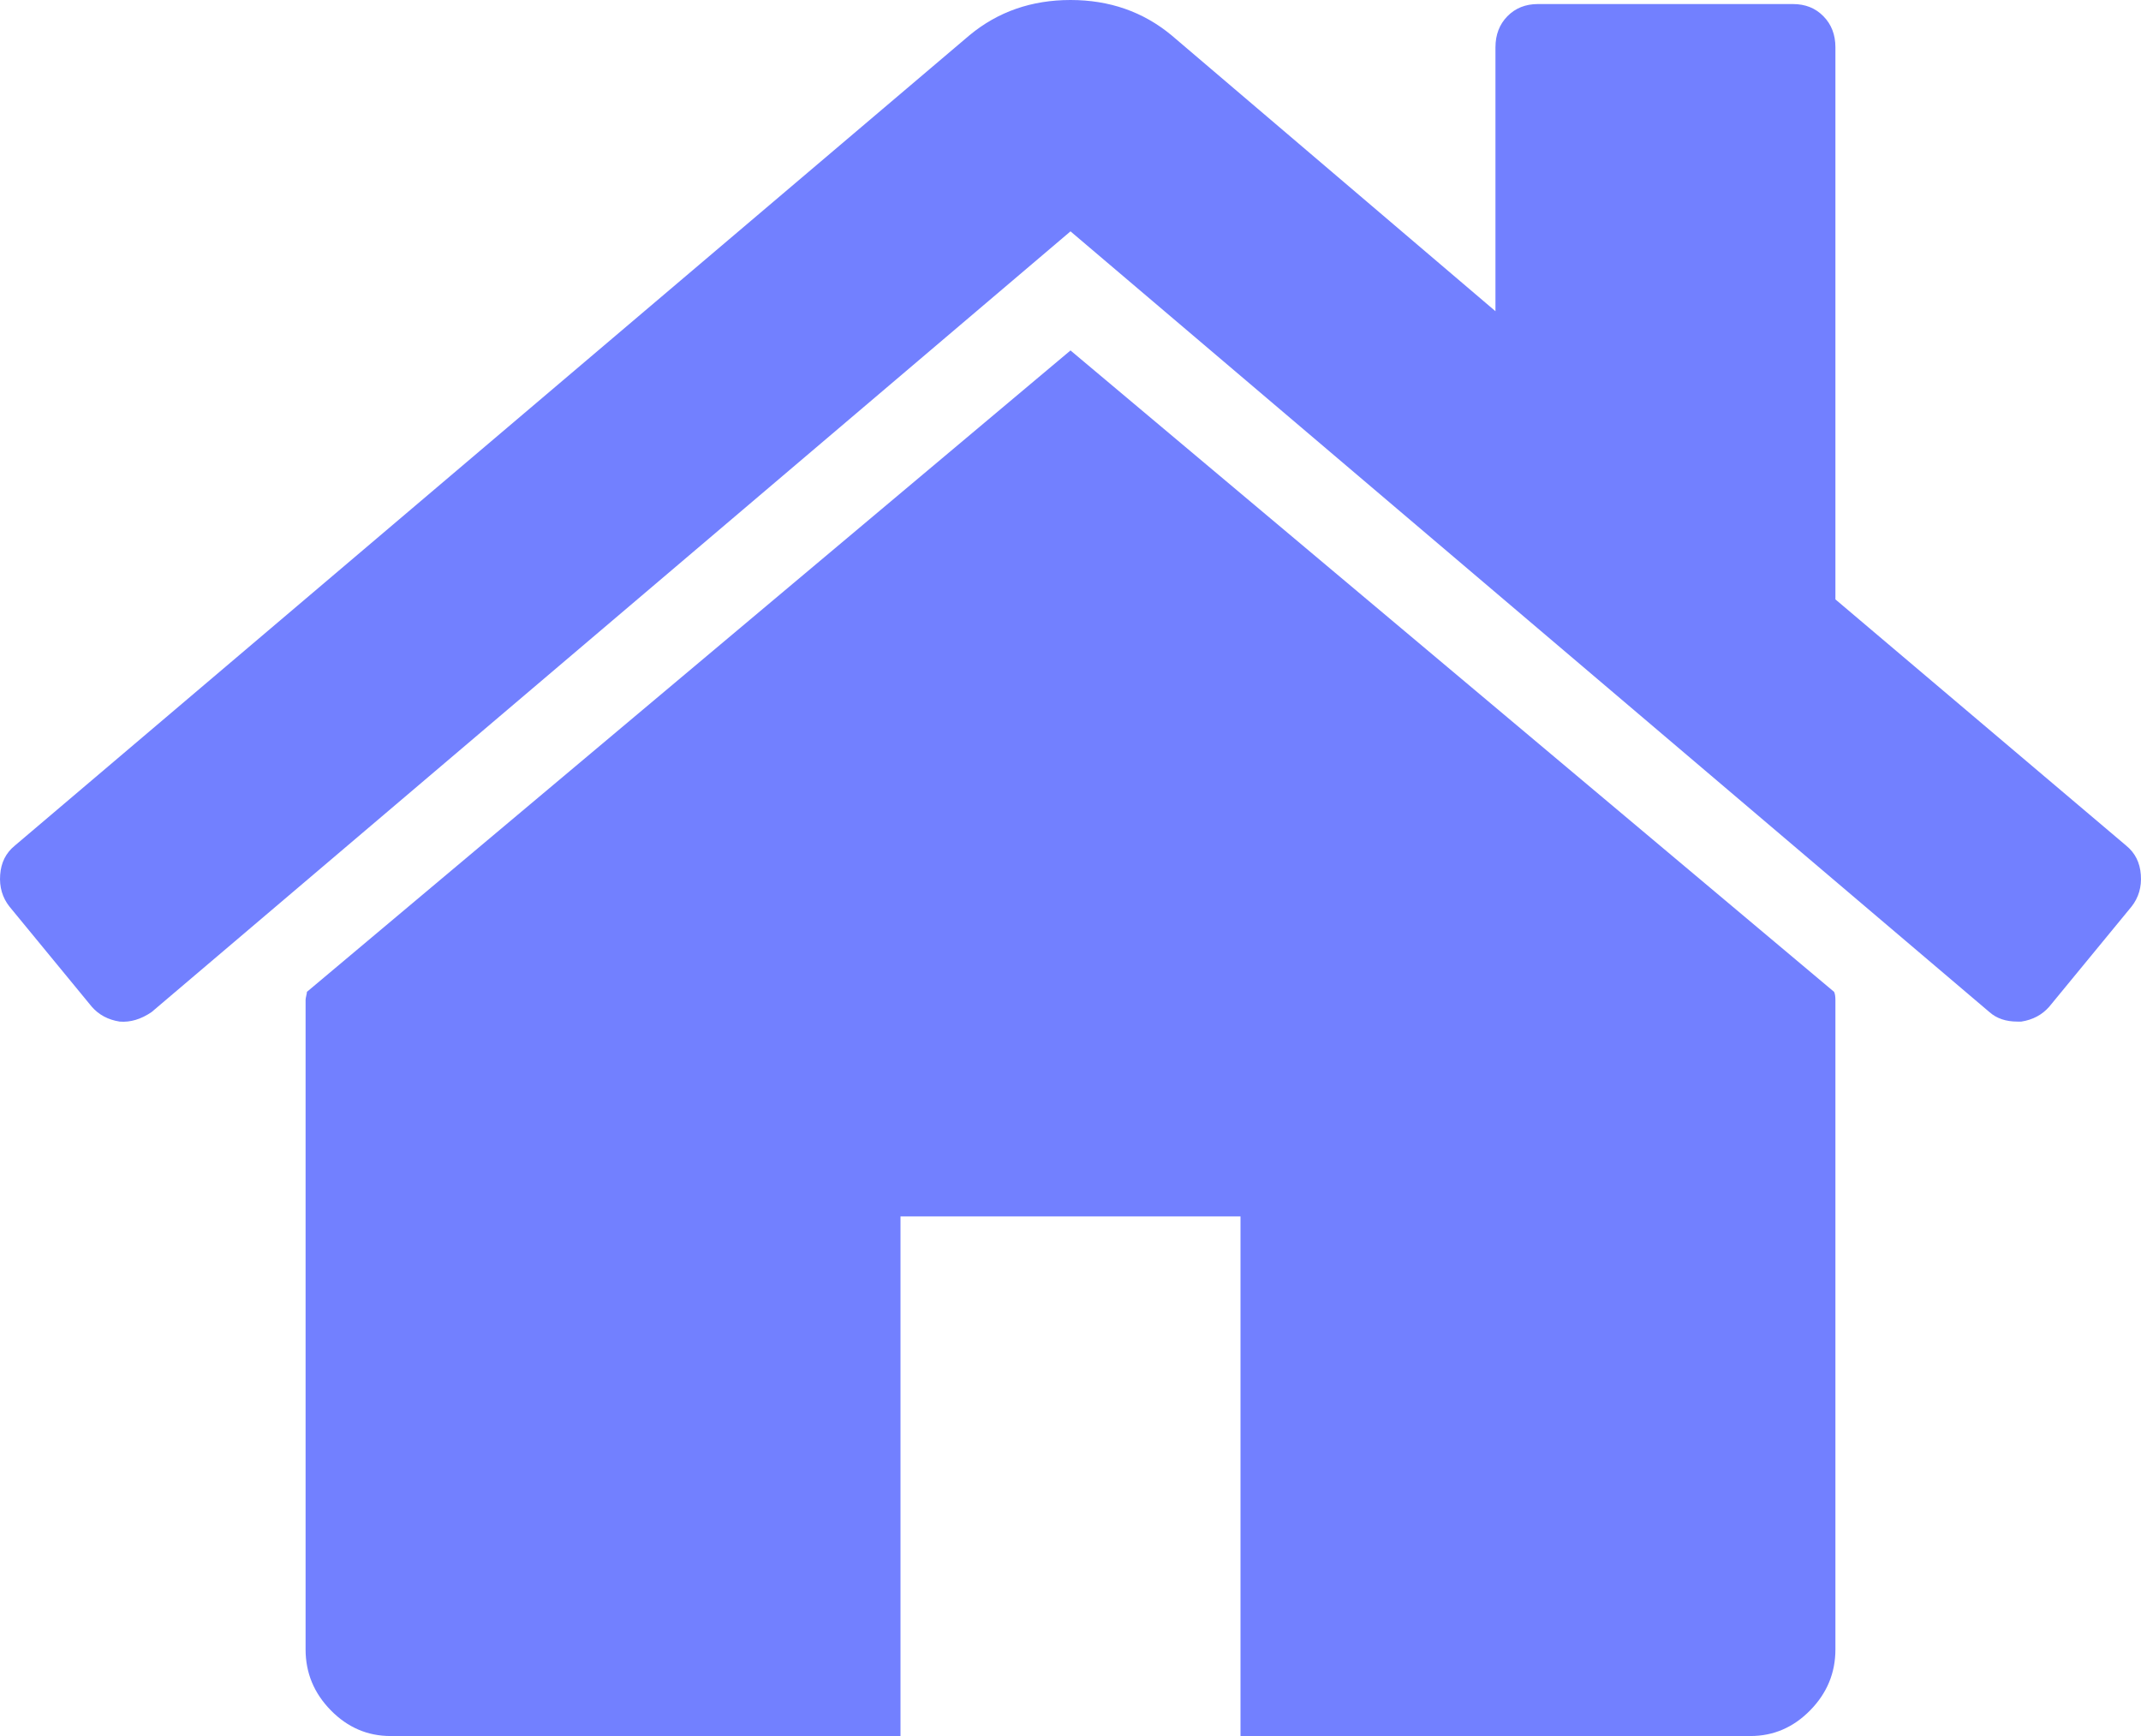 <svg width="37" height="30" viewBox="0 0 37 30" fill="none" xmlns="http://www.w3.org/2000/svg">
<path d="M31.719 17.28V28.503C31.719 28.909 31.574 29.259 31.283 29.556C30.992 29.852 30.648 30 30.25 30H21.438V21.021H15.562V30H6.75C6.352 30 6.008 29.852 5.717 29.556C5.426 29.259 5.281 28.909 5.281 28.503V17.28C5.281 17.264 5.285 17.241 5.292 17.21C5.3 17.178 5.304 17.155 5.304 17.14L18.5 6.056L31.696 17.14C31.711 17.171 31.719 17.218 31.719 17.28ZM36.837 15.666L35.414 17.397C35.291 17.537 35.131 17.623 34.932 17.654H34.863C34.664 17.654 34.504 17.599 34.381 17.49L18.5 3.998L2.619 17.49C2.435 17.615 2.252 17.669 2.068 17.654C1.869 17.623 1.708 17.537 1.586 17.397L0.163 15.666C0.041 15.511 -0.013 15.327 0.003 15.117C0.018 14.906 0.102 14.739 0.255 14.614L16.756 0.608C17.245 0.203 17.827 0 18.5 0C19.173 0 19.755 0.203 20.244 0.608L25.844 5.378V0.818C25.844 0.6 25.913 0.421 26.05 0.281C26.188 0.14 26.364 0.07 26.578 0.07H30.985C31.199 0.07 31.375 0.14 31.512 0.281C31.65 0.421 31.719 0.6 31.719 0.818V10.358L36.745 14.614C36.898 14.739 36.982 14.906 36.997 15.117C37.013 15.327 36.959 15.511 36.837 15.666Z" fill="#7280ff"/>
</svg>
